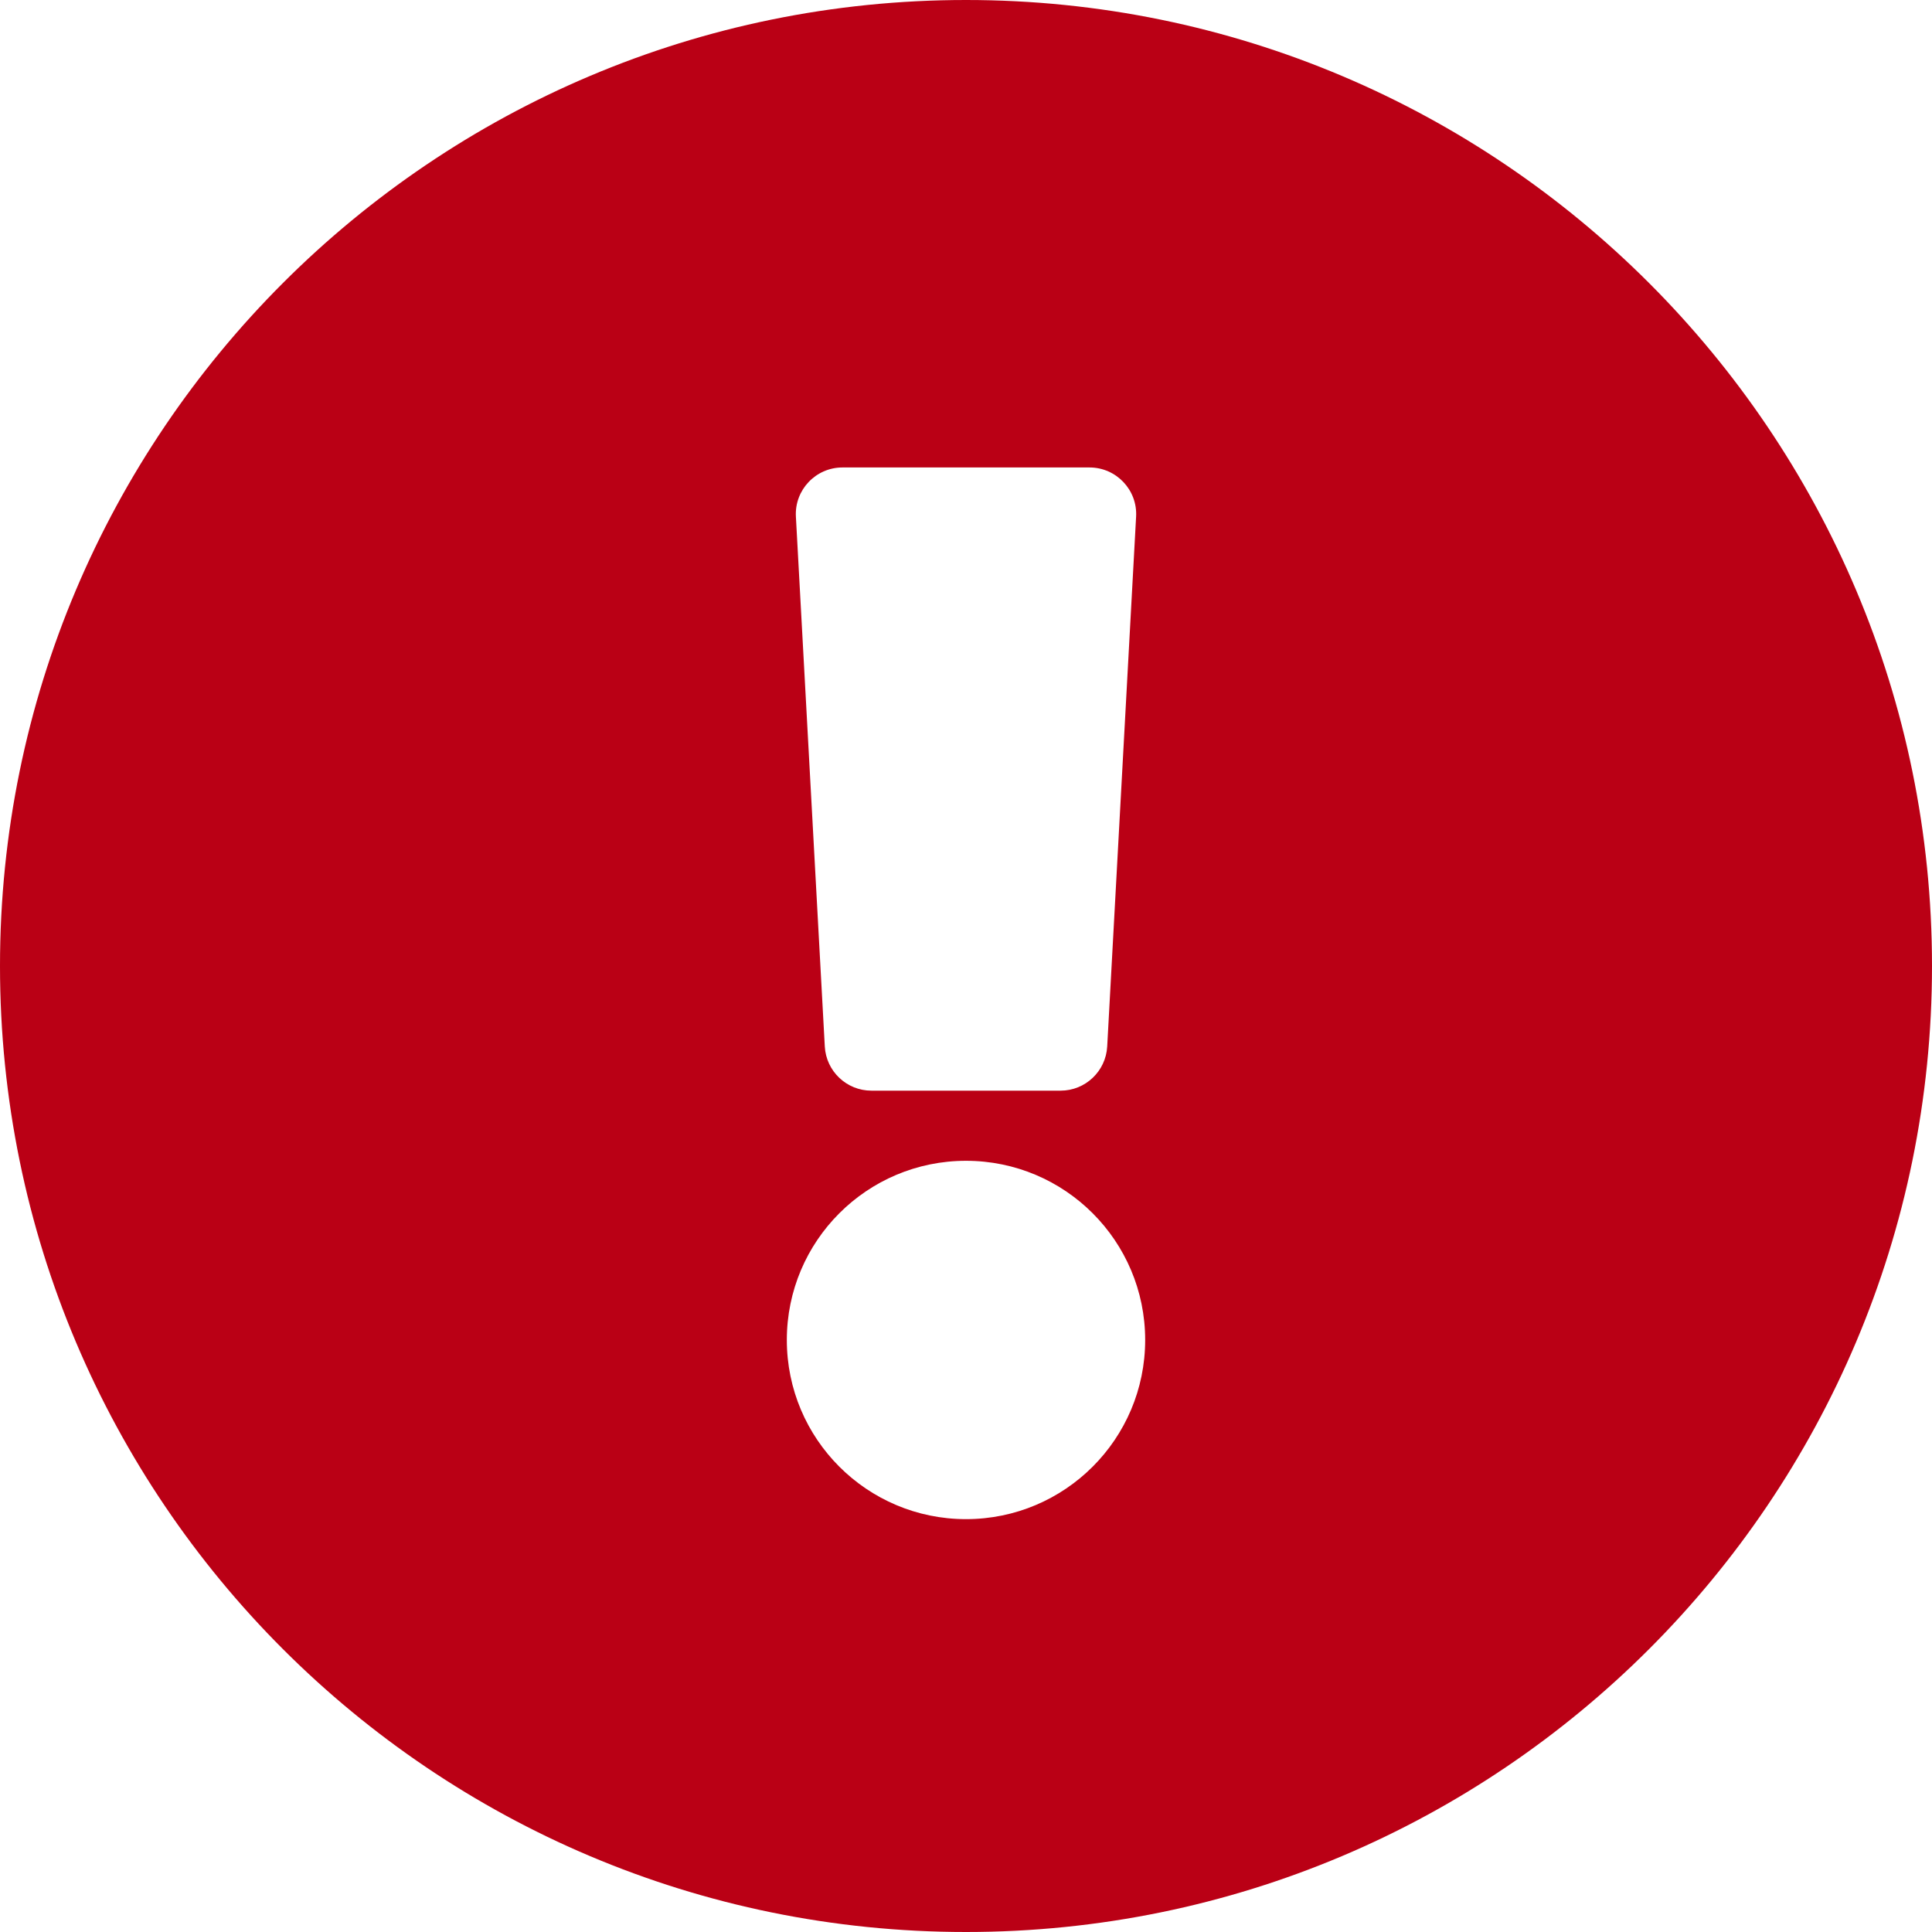 <svg width="23" height="23" viewBox="0 0 23 23" fill="none" xmlns="http://www.w3.org/2000/svg">
<path d="M23 11.5C23 17.853 17.851 23 11.5 23C5.149 23 0 17.853 0 11.5C0 5.151 5.149 0 11.5 0C17.851 0 23 5.151 23 11.5ZM11.5 13.819C10.322 13.819 9.367 14.774 9.367 15.952C9.367 17.13 10.322 18.085 11.5 18.085C12.678 18.085 13.633 17.13 13.633 15.952C13.633 14.774 12.678 13.819 11.5 13.819ZM9.475 6.151L9.819 12.458C9.835 12.753 10.079 12.984 10.374 12.984H12.626C12.921 12.984 13.165 12.753 13.181 12.458L13.525 6.151C13.543 5.833 13.289 5.565 12.97 5.565H10.03C9.711 5.565 9.457 5.833 9.475 6.151Z" fill="#BA0015"/>
</svg>
